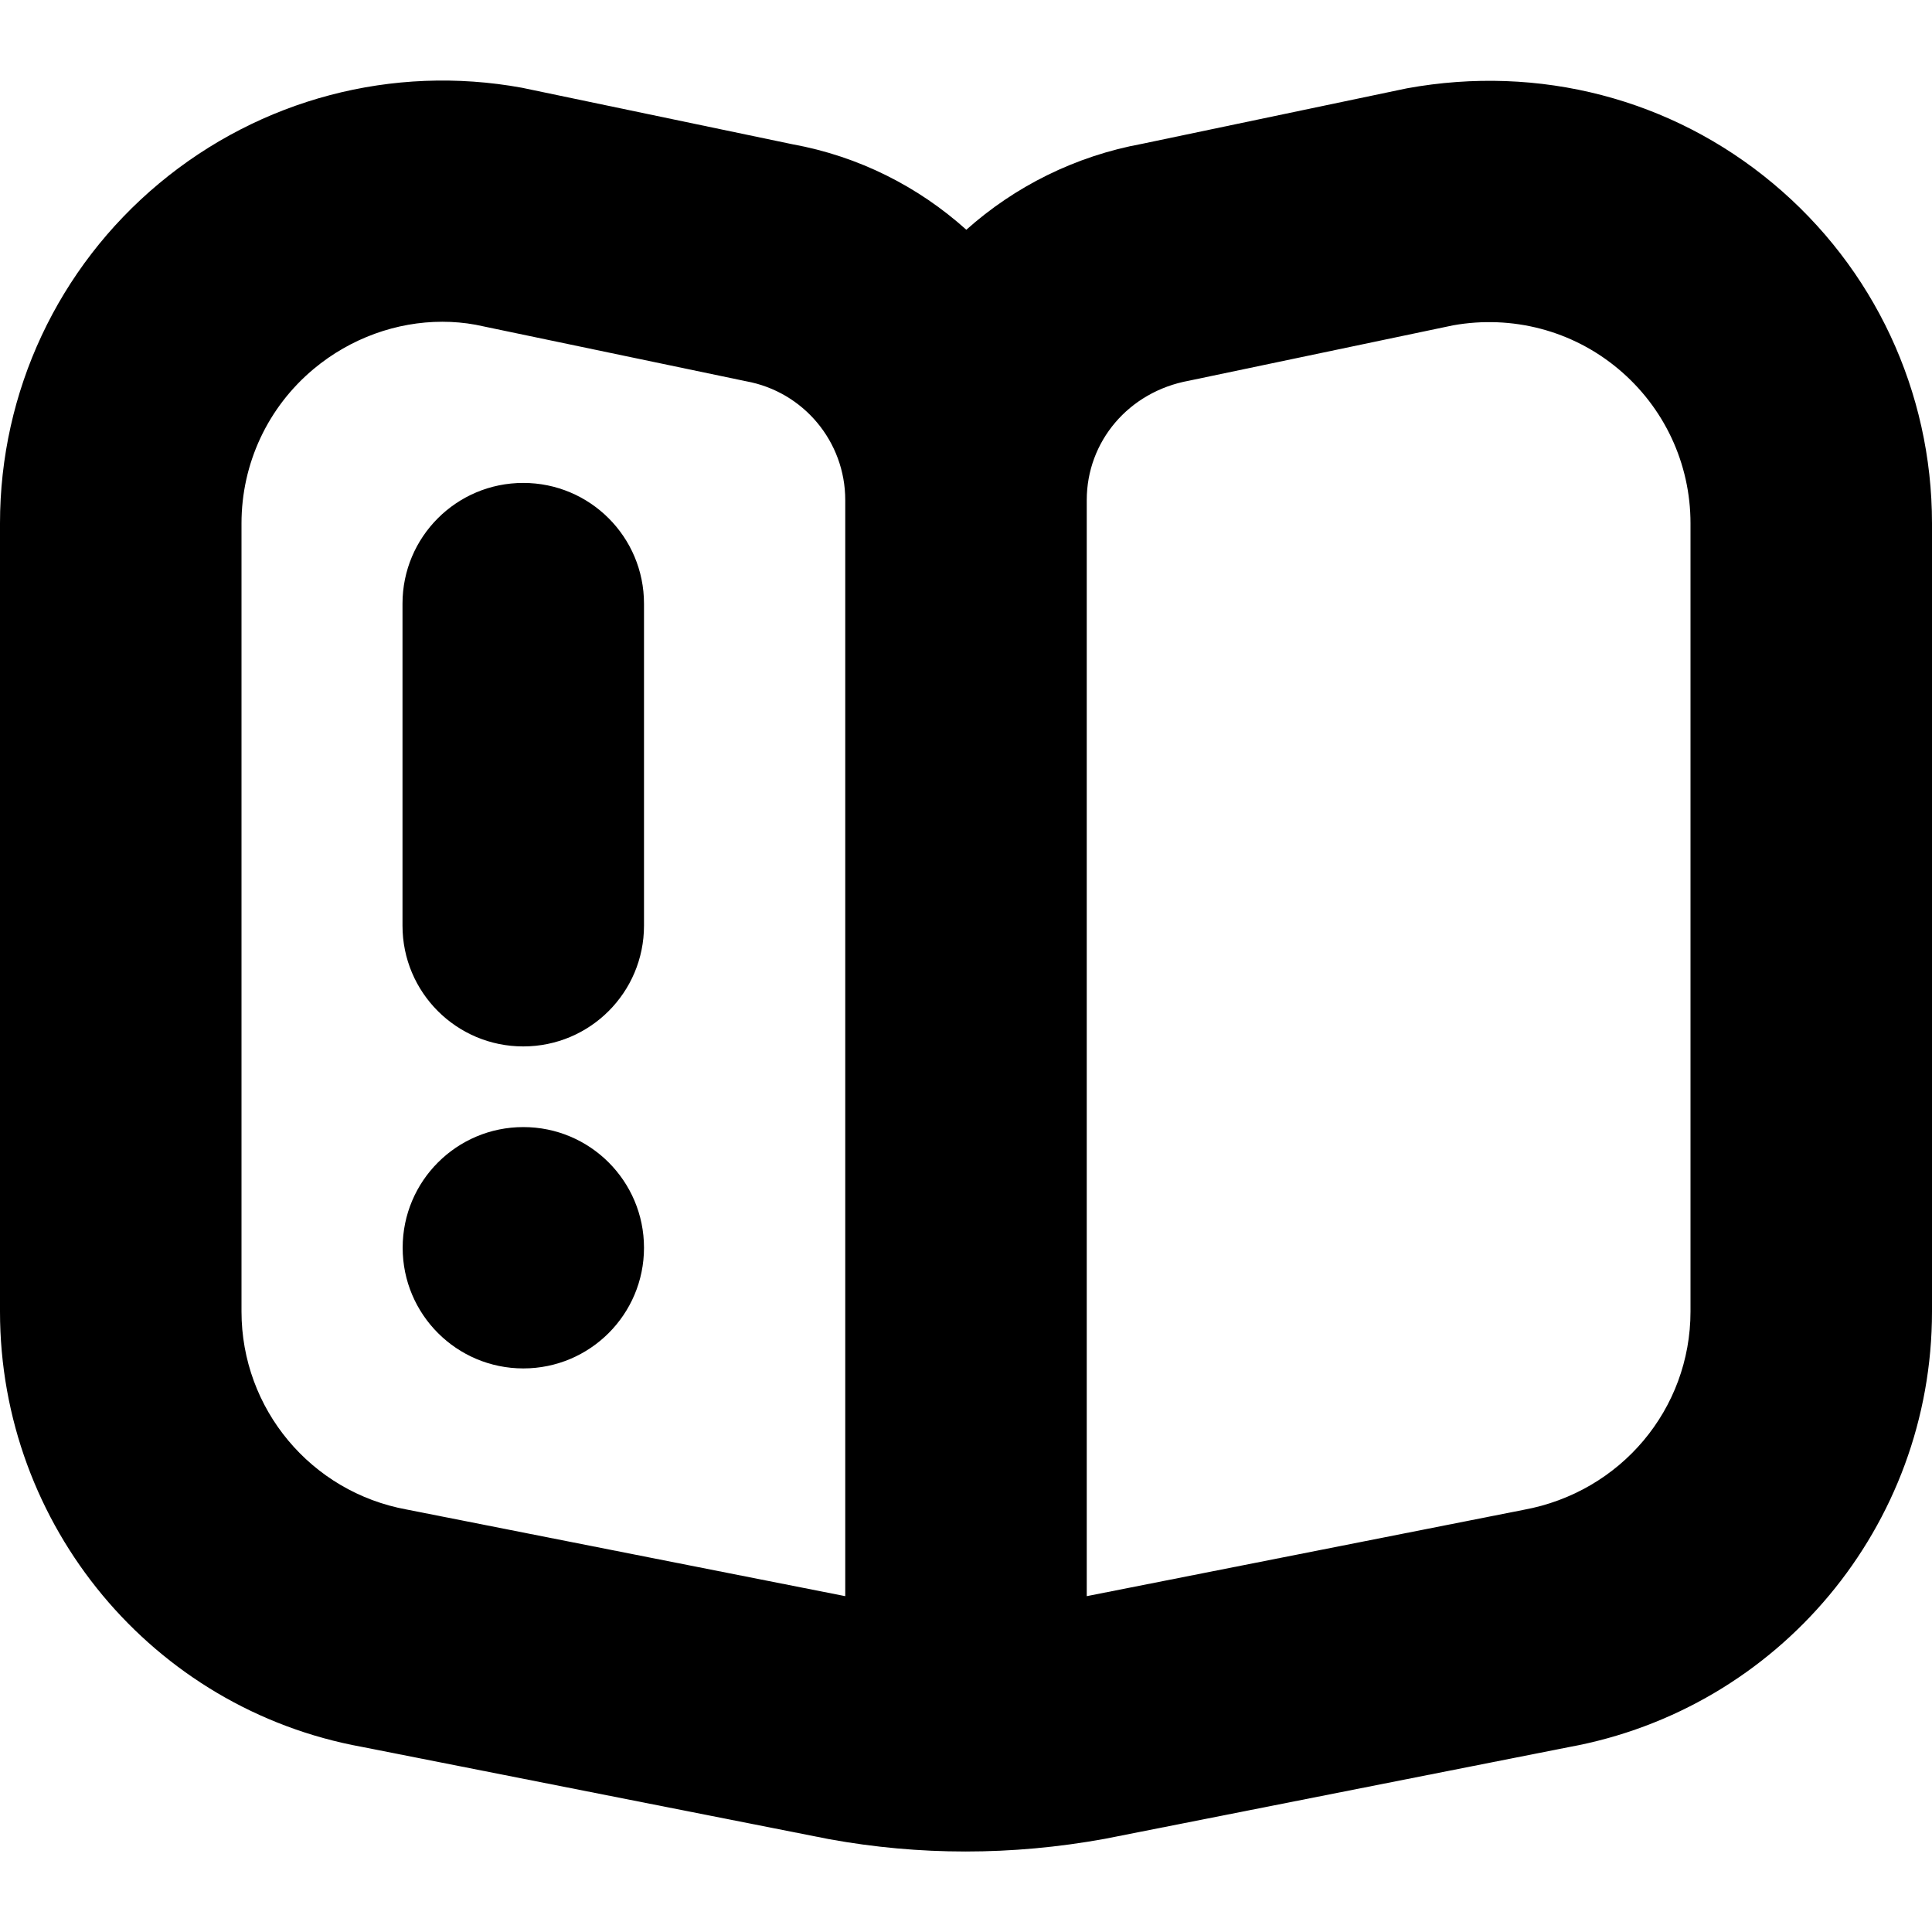 <?xml version="1.0" encoding="UTF-8"?>
<svg xmlns="http://www.w3.org/2000/svg" id="Layer_1" data-name="Layer 1" viewBox="0 0 24 24">
  <path d="m22.024,2.278c-1.256-1.049-2.899-1.481-4.546-1.181l-3.283.688c-.84.153-1.59.533-2.191,1.069-.595-.535-1.335-.912-2.16-1.062l-3.36-.702c-1.606-.293-3.251.141-4.507,1.188S0,4.865,0,6.501v9.792c0,2.659,1.899,4.935,4.494,5.407l5.807,1.147c.561.102,1.125.153,1.693.153.573,0,1.15-.052,1.728-.157l5.762-1.139c2.617-.476,4.516-2.752,4.516-5.411V6.501c0-1.636-.72-3.175-1.976-4.223Zm-11.524,17.55l-5.447-1.076c-1.19-.217-2.053-1.251-2.053-2.46V6.501c0-.743.327-1.443.898-1.919.458-.382,1.03-.585,1.596-.585.139,0,.278.012.414.037l3.36.702c.714.13,1.232.751,1.232,1.476v13.617Zm10.5-3.536c0,1.209-.863,2.243-2.075,2.464l-5.425,1.072V6.212c0-.725.518-1.346,1.271-1.483l3.282-.688c.732-.13,1.479.064,2.049.541.571.477.898,1.176.898,1.919v9.792Zm-13-.792c0,.828-.671,1.499-1.499,1.499s-1.499-.671-1.499-1.499.671-1.499,1.499-1.499,1.499.671,1.499,1.499Zm0-8.001v4c0,.829-.671,1.5-1.5,1.5s-1.5-.671-1.5-1.5v-4c0-.829.671-1.5,1.5-1.5s1.5.671,1.5,1.5Z"/>
</svg>

